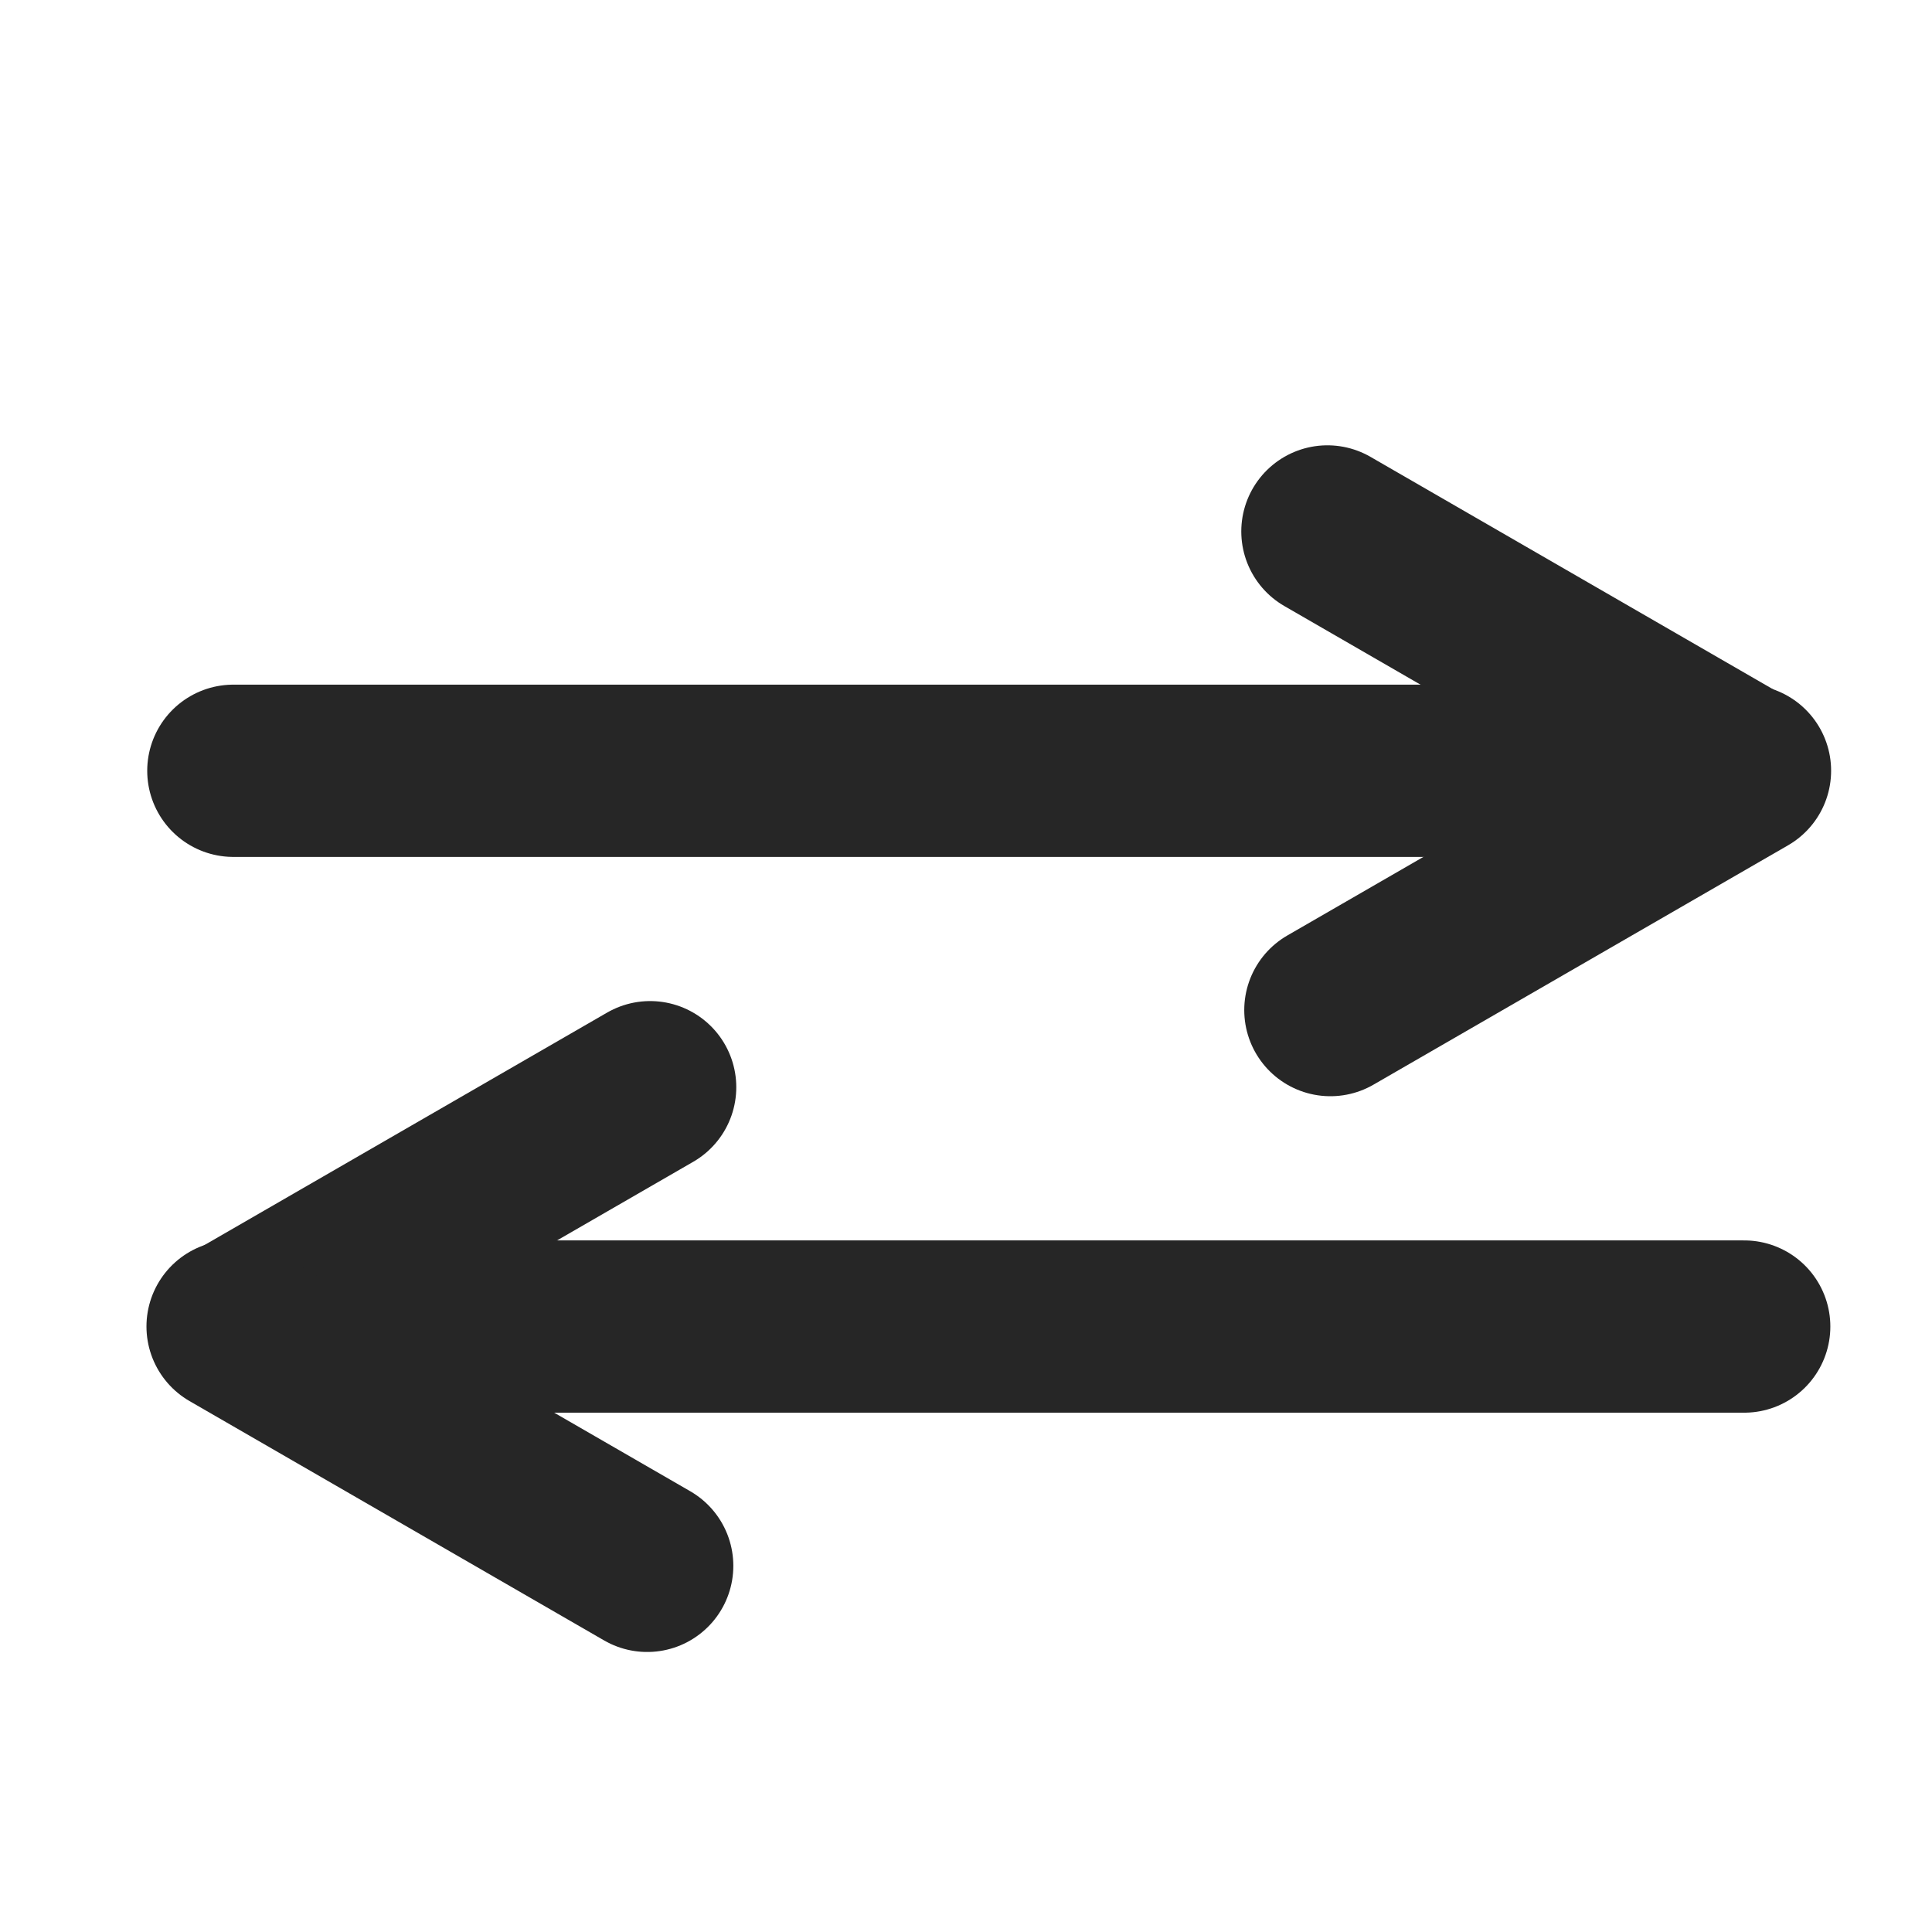 <?xml version="1.0" standalone="no"?>
<!DOCTYPE svg PUBLIC "-//W3C//DTD SVG 20010904//EN" "http://www.w3.org/TR/2001/REC-SVG-20010904/DTD/svg10.dtd">
<!-- Created using Krita: https://krita.org -->
<svg xmlns="http://www.w3.org/2000/svg" 
    xmlns:xlink="http://www.w3.org/1999/xlink"
    xmlns:krita="http://krita.org/namespaces/svg/krita"
    xmlns:sodipodi="http://sodipodi.sourceforge.net/DTD/sodipodi-0.dtd"
    width="144pt"
    height="144pt"
    viewBox="0 0 144 144">
<defs/>
<path id="shape0" transform="matrix(1.07 0 0 1.07 17.393 57.45)" fill="none" stroke="#262626" stroke-width="12" stroke-linecap="round" stroke-linejoin="round" d="M0 2.84217e-14C49.044 1.42109e-14 84.076 3.55271e-15 105.095 0" sodipodi:nodetypes="cc"/><path id="shape1" transform="matrix(1.07 0 0 1.07 98.938 39.611)" fill="none" stroke="#262626" stroke-width="12" stroke-linecap="round" stroke-linejoin="miter" stroke-miterlimit="1.92" d="M28.88 16.674L0 0" sodipodi:nodetypes="cc"/><path id="shape0" transform="matrix(1.07 0 0 -1.07 99.159 75.286)" fill="none" stroke="#262626" stroke-width="12" stroke-linecap="round" stroke-linejoin="miter" stroke-miterlimit="1.92" d="M28.88 16.674L0 0" sodipodi:nodetypes="cc"/><path id="shape01" transform="matrix(-1.07 0 0 1.07 130.003 98.873)" fill="none" stroke="#262626" stroke-width="12" stroke-linecap="round" stroke-linejoin="round" d="M0 2.84217e-14C49.044 1.42109e-14 84.076 3.55271e-15 105.095 0" sodipodi:nodetypes="cc"/><path id="shape1" transform="matrix(-1.07 0 0 1.07 48.458 81.034)" fill="none" stroke="#262626" stroke-width="12" stroke-linecap="round" stroke-linejoin="miter" stroke-miterlimit="1.92" d="M28.88 16.674L0 0" sodipodi:nodetypes="cc"/><path id="shape02" transform="matrix(-1.07 0 0 -1.07 48.238 116.709)" fill="none" stroke="#262626" stroke-width="12" stroke-linecap="round" stroke-linejoin="miter" stroke-miterlimit="1.92" d="M28.88 16.674L0 0" sodipodi:nodetypes="cc"/>
</svg>
